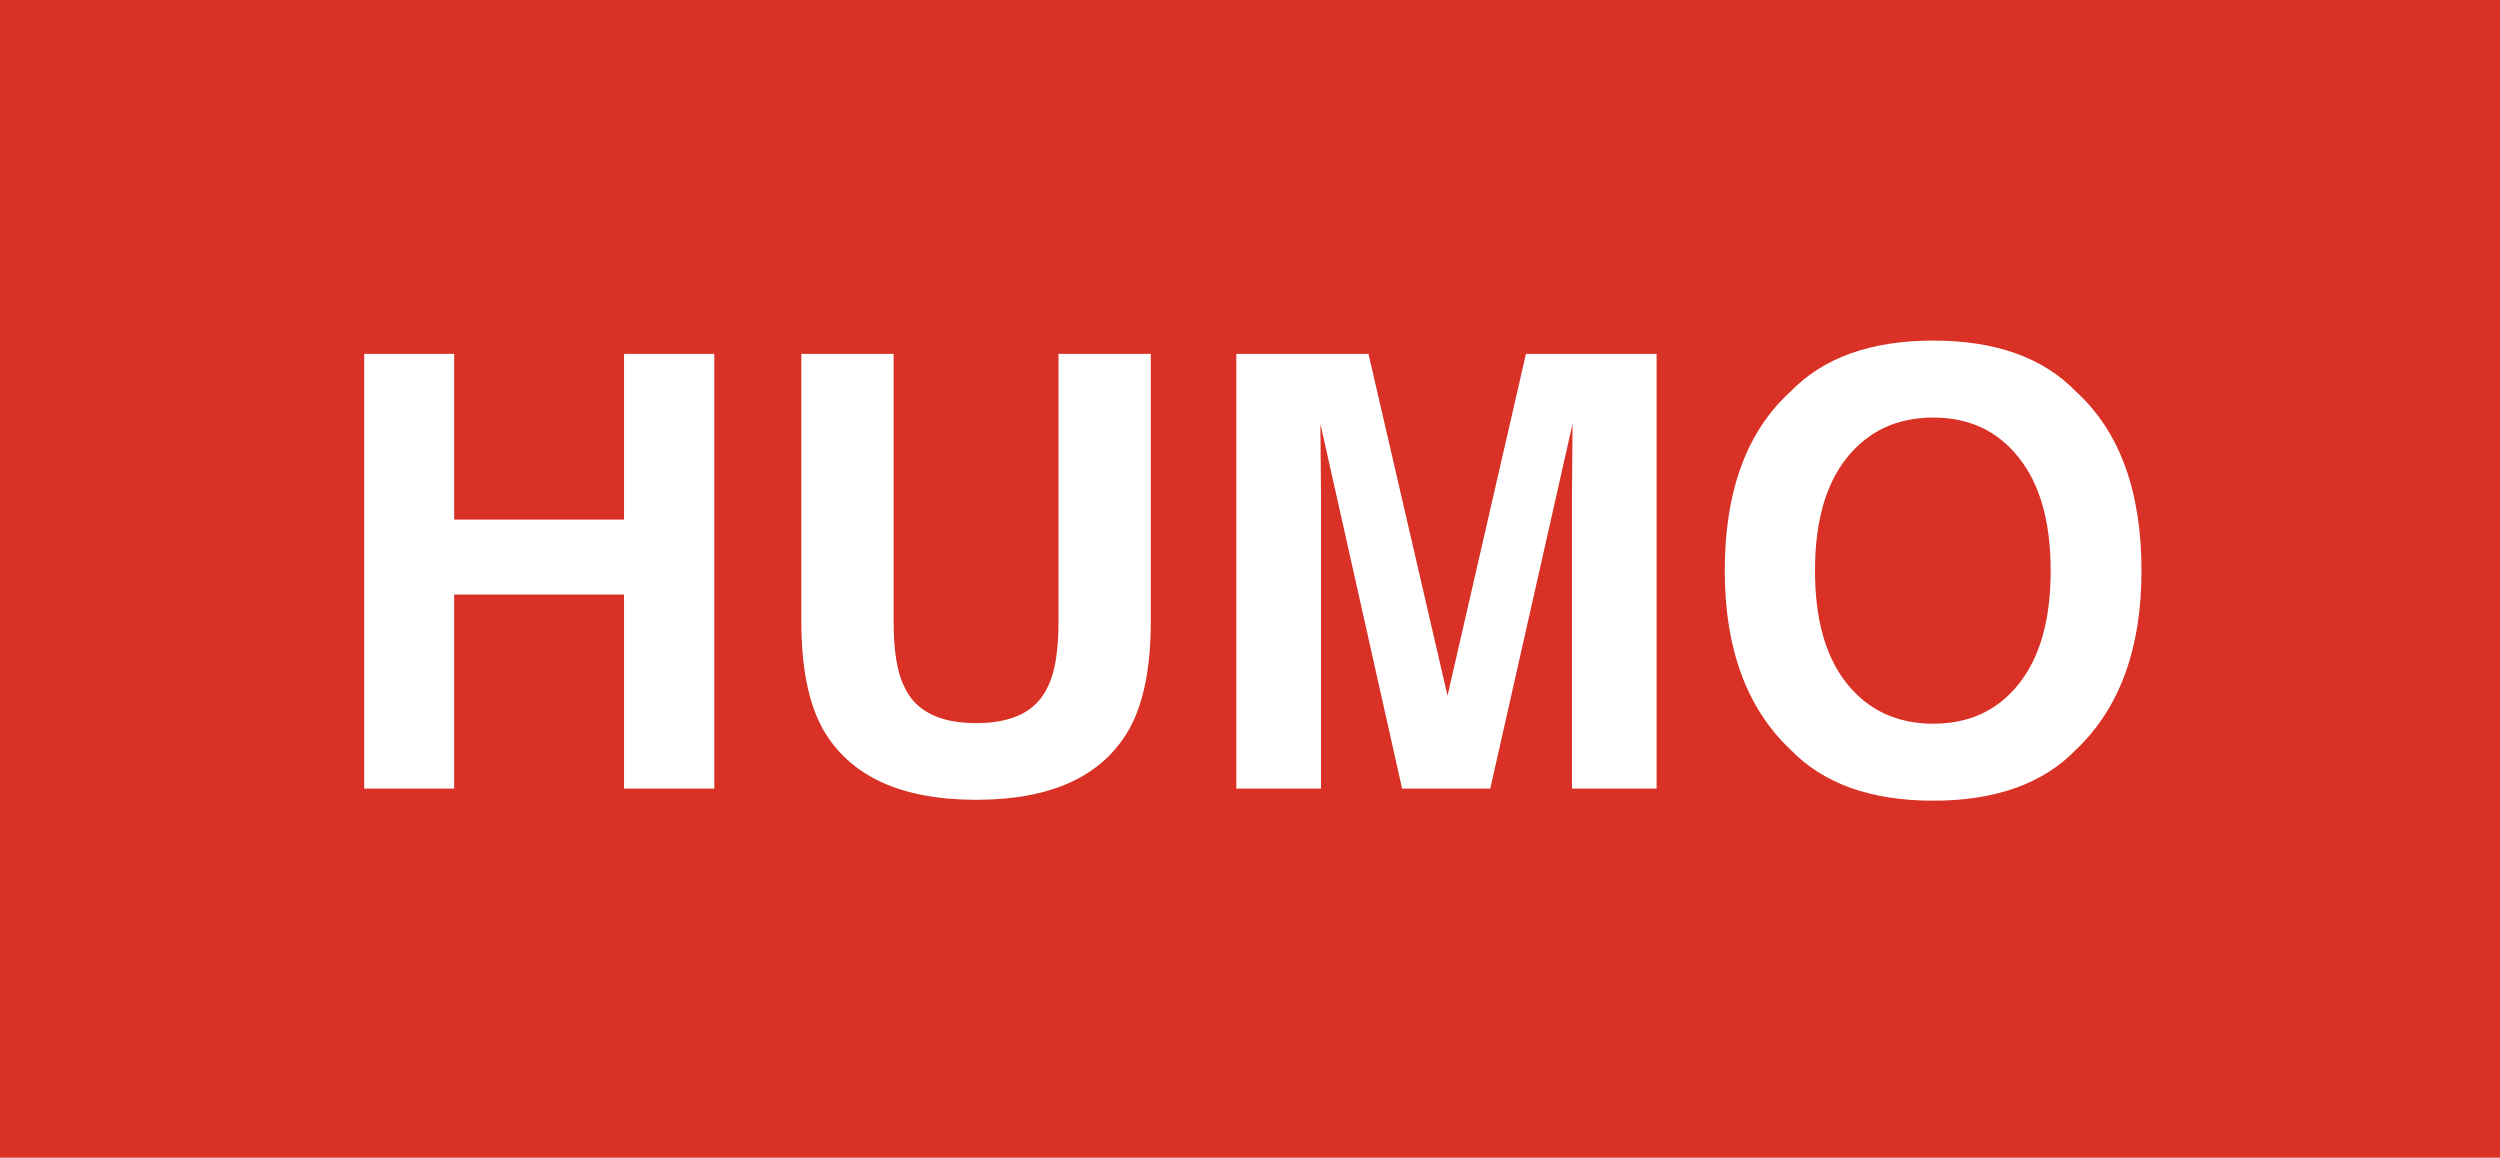 <svg width="149" height="69" viewBox="0 0 149 69" fill="none" xmlns="http://www.w3.org/2000/svg">
<rect width="149" height="69" fill="#D93125"/>
<path d="M21.707 47V21.09H27.068V30.969H37.193V21.09H42.572V47H37.193V35.434H27.068V47H21.707ZM47.758 21.09H53.26V37.016C53.26 38.797 53.471 40.098 53.893 40.918C54.549 42.371 55.978 43.098 58.182 43.098C60.373 43.098 61.797 42.371 62.453 40.918C62.875 40.098 63.086 38.797 63.086 37.016V21.09H68.588V37.016C68.588 39.77 68.16 41.914 67.305 43.449C65.711 46.262 62.67 47.668 58.182 47.668C53.693 47.668 50.647 46.262 49.041 43.449C48.185 41.914 47.758 39.77 47.758 37.016V21.09ZM90.947 21.09H98.734V47H93.689V29.475C93.689 28.971 93.695 28.268 93.707 27.365C93.719 26.451 93.725 25.748 93.725 25.256L88.82 47H83.564L78.695 25.256C78.695 25.748 78.701 26.451 78.713 27.365C78.725 28.268 78.731 28.971 78.731 29.475V47H73.686V21.09H81.561L86.272 41.463L90.947 21.09ZM115.223 43.133C117.367 43.133 119.066 42.342 120.32 40.76C121.586 39.178 122.219 36.928 122.219 34.01C122.219 31.104 121.586 28.859 120.32 27.277C119.066 25.684 117.367 24.887 115.223 24.887C113.078 24.887 111.367 25.678 110.09 27.26C108.812 28.842 108.174 31.092 108.174 34.01C108.174 36.928 108.812 39.178 110.09 40.76C111.367 42.342 113.078 43.133 115.223 43.133ZM127.633 34.01C127.633 38.662 126.326 42.225 123.713 44.697C121.756 46.713 118.926 47.721 115.223 47.721C111.52 47.721 108.689 46.713 106.732 44.697C104.107 42.225 102.795 38.662 102.795 34.01C102.795 29.264 104.107 25.701 106.732 23.322C108.689 21.307 111.52 20.299 115.223 20.299C118.926 20.299 121.756 21.307 123.713 23.322C126.326 25.701 127.633 29.264 127.633 34.01Z" fill="white"/>
</svg>
